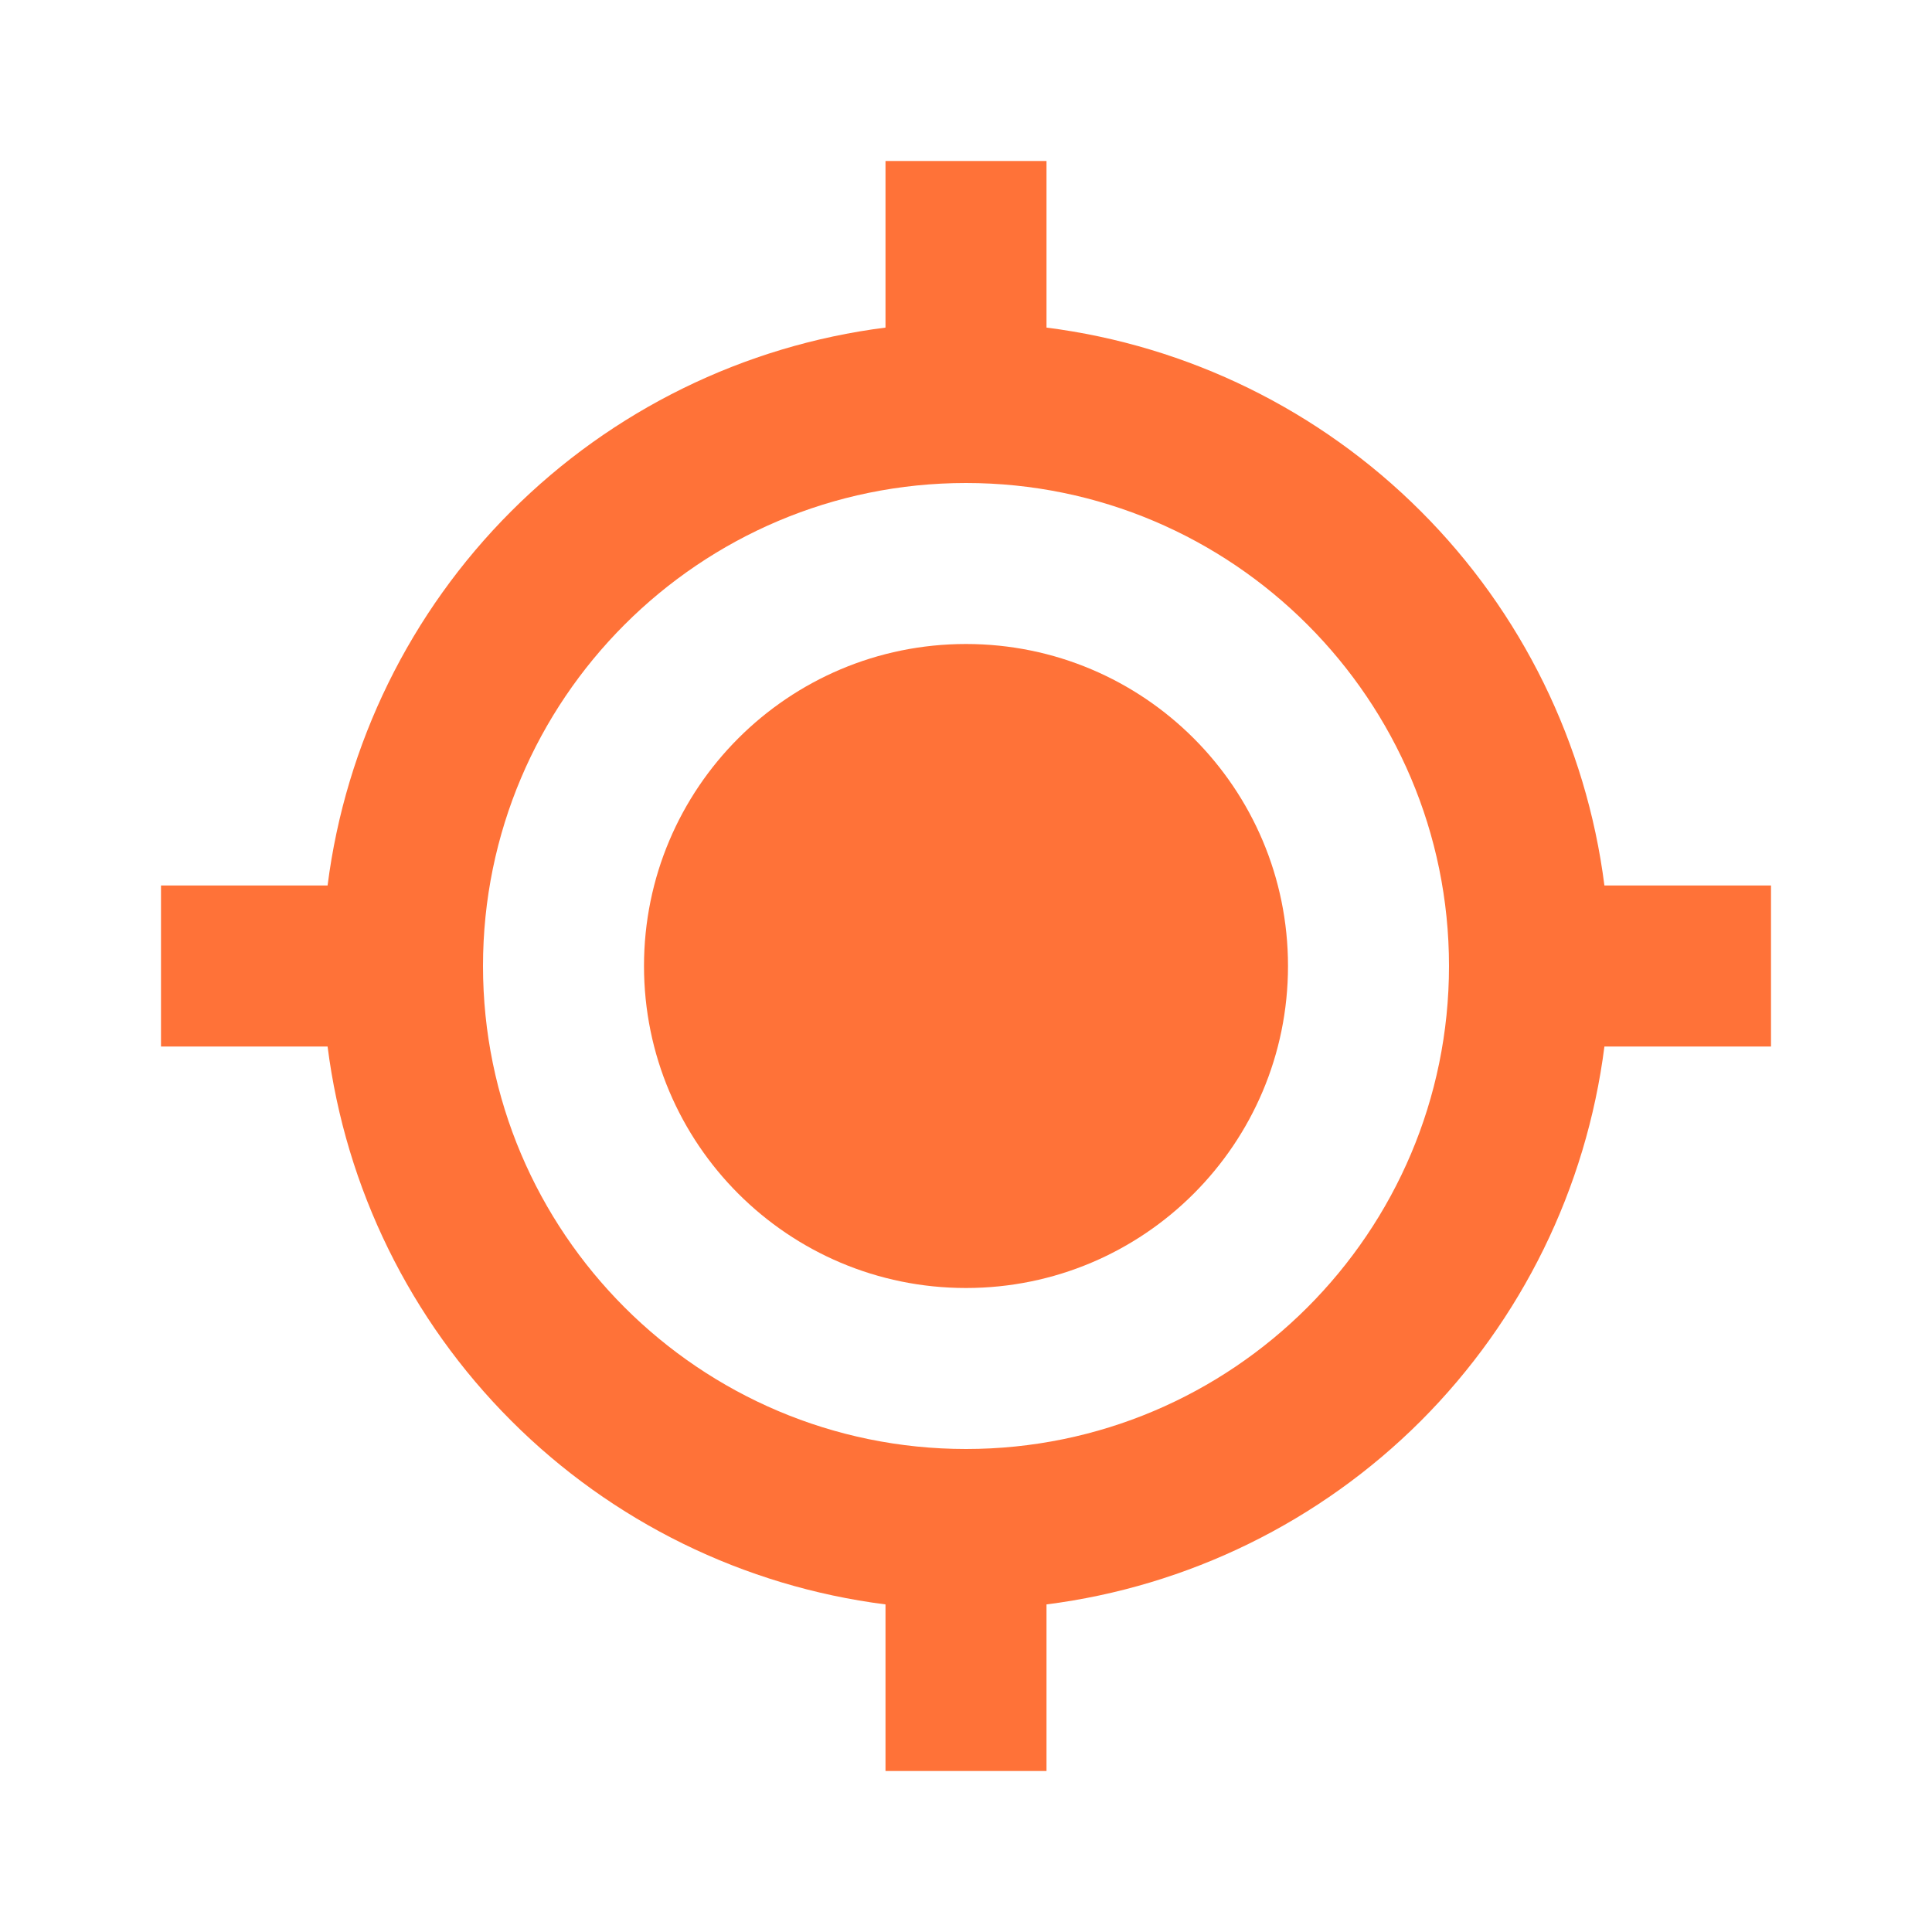 <svg width="18" height="18" viewBox="0 0 18 18" fill="none" xmlns="http://www.w3.org/2000/svg">
<path d="M9 12C10.657 12 12 10.657 12 9C12 7.343 10.657 6 9 6C7.343 6 6 7.343 6 9C6 10.657 7.343 12 9 12Z" fill="#FF7238"/>
<path d="M9.75 3.052V1.5H8.25V3.052C6.93 3.22 5.704 3.822 4.763 4.763C3.822 5.704 3.22 6.93 3.052 8.25H1.5V9.75H3.052C3.22 11.07 3.822 12.296 4.763 13.237C5.703 14.178 6.93 14.78 8.25 14.948V16.5H9.75V14.948C11.07 14.78 12.297 14.178 13.238 13.238C14.178 12.297 14.78 11.07 14.948 9.75H16.5V8.25H14.948C14.78 6.93 14.178 5.703 13.237 4.763C12.296 3.822 11.07 3.22 9.75 3.052ZM9 13.5C6.518 13.5 4.5 11.482 4.5 9C4.5 6.518 6.518 4.5 9 4.5C11.482 4.5 13.5 6.518 13.5 9C13.5 11.482 11.482 13.5 9 13.5Z" fill="#FF7238"/>
</svg>

